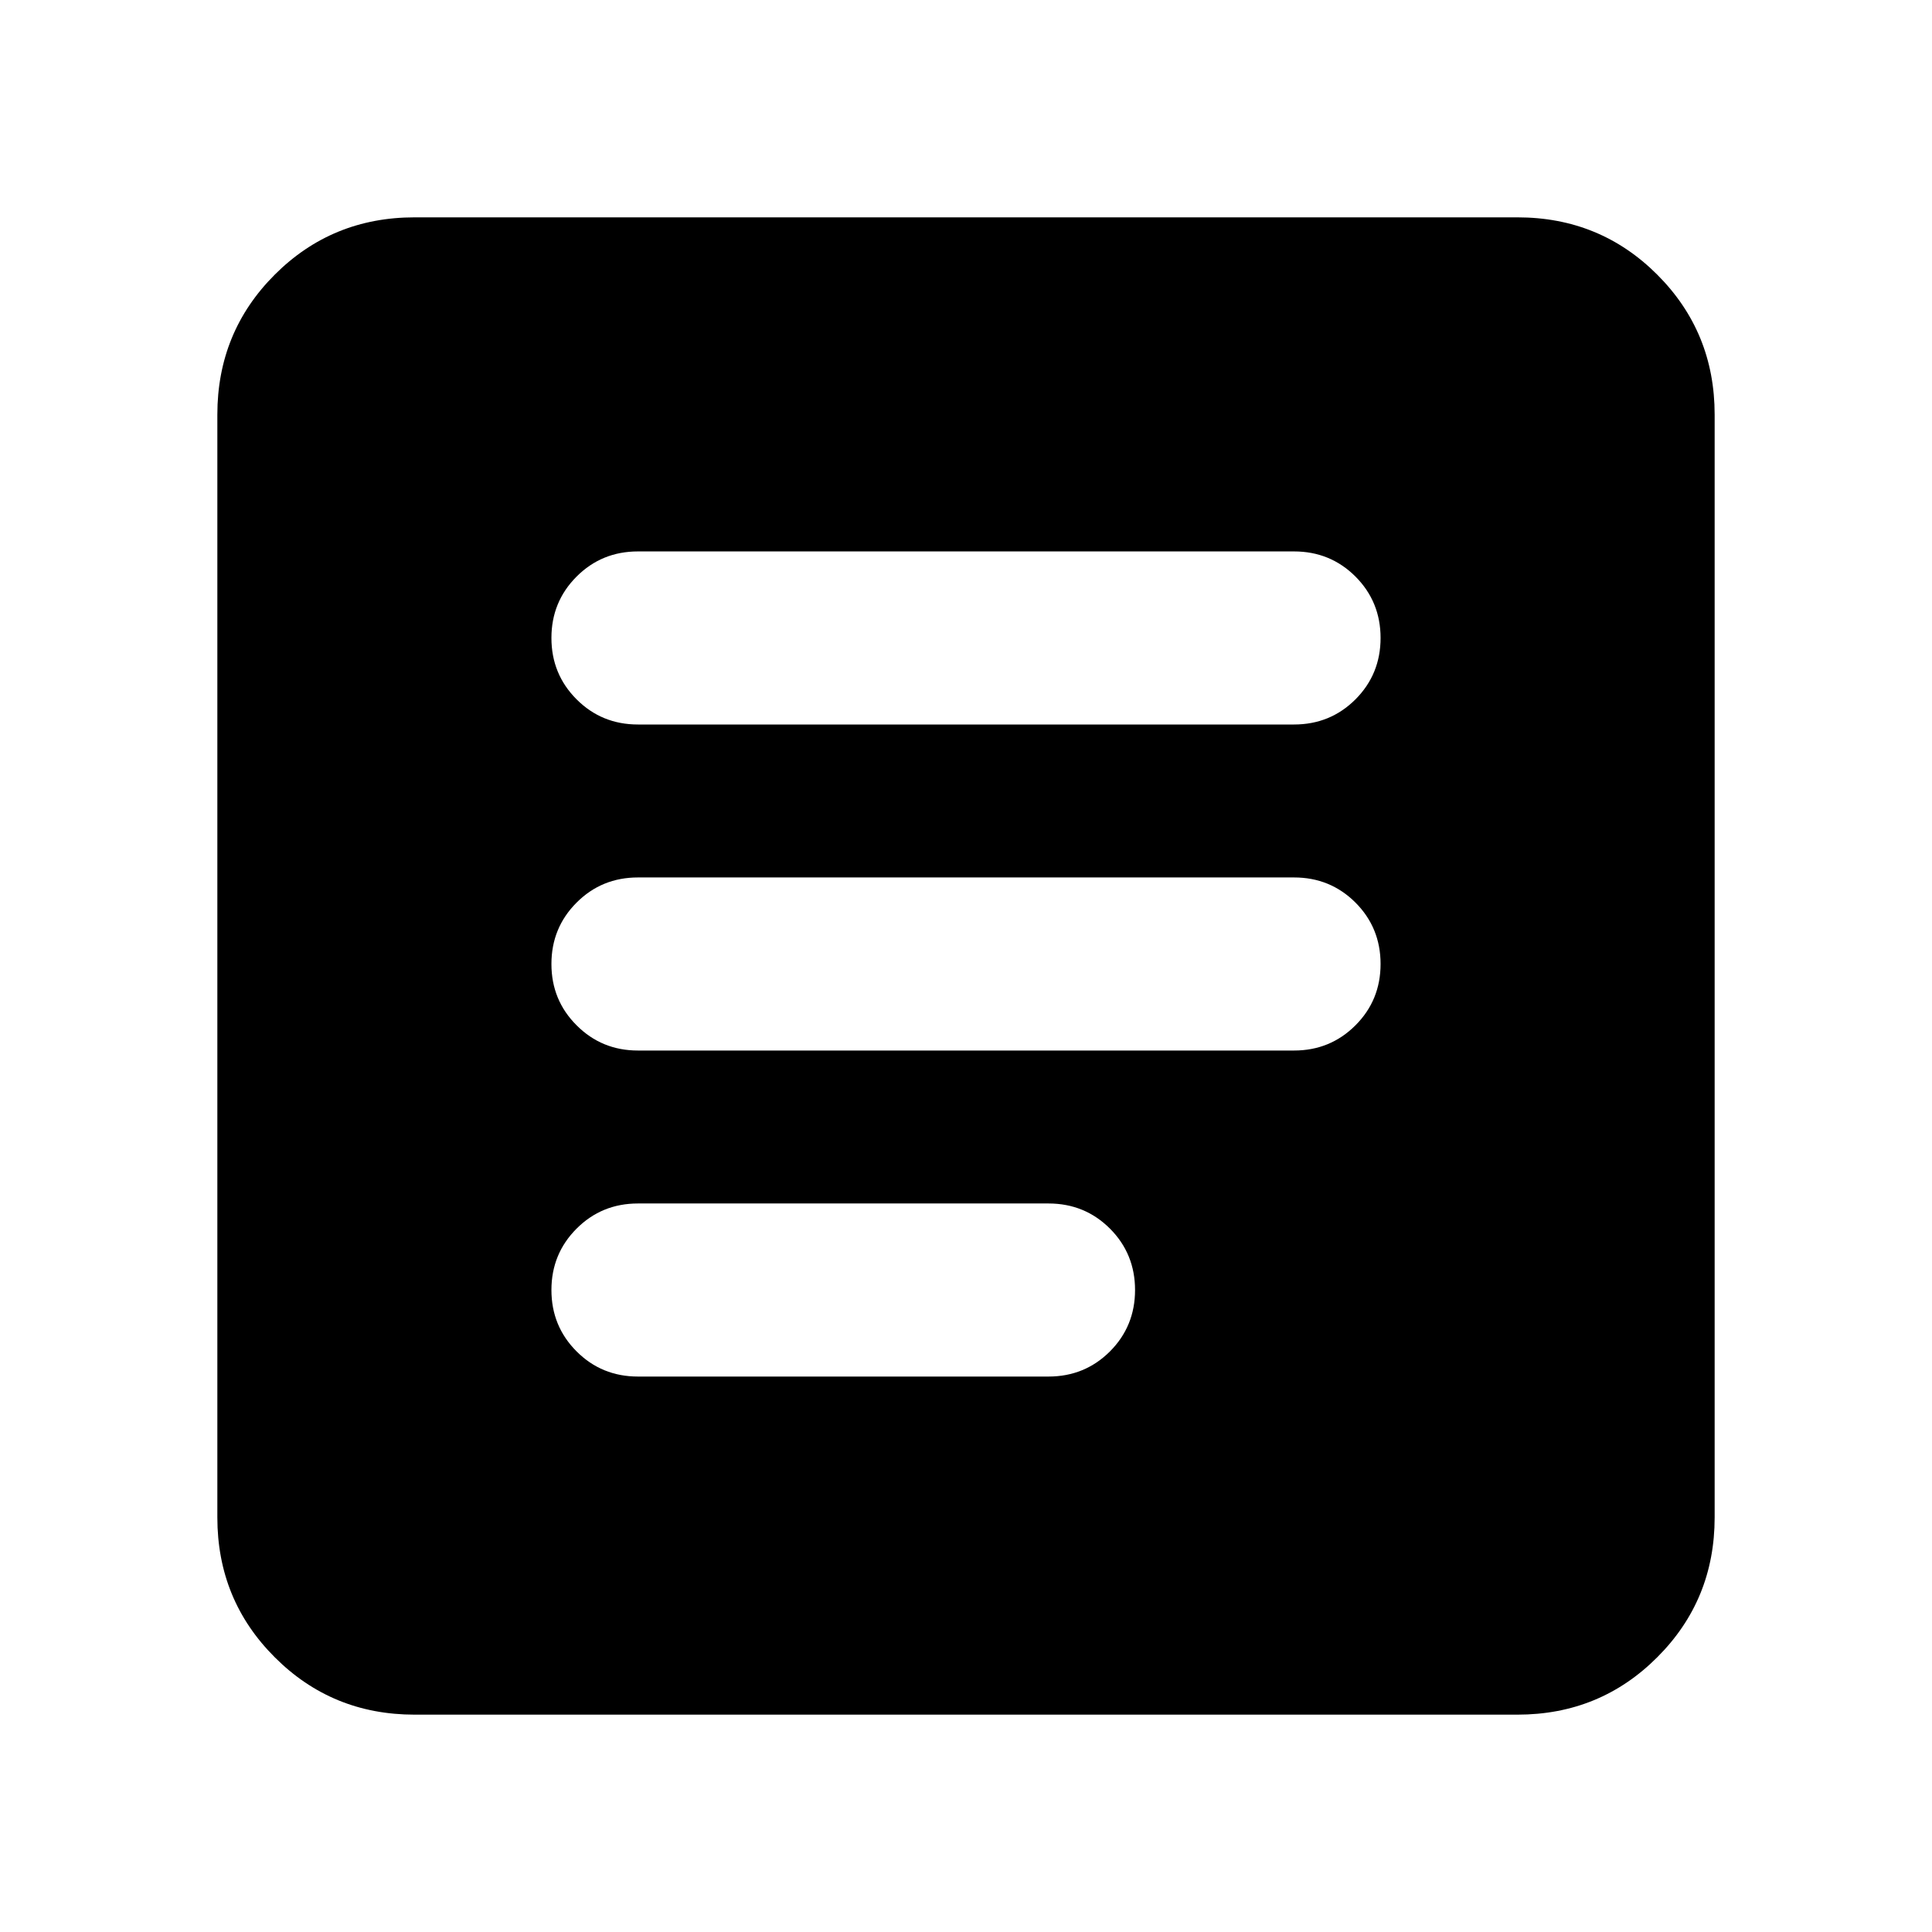 <svg xmlns="http://www.w3.org/2000/svg" height="24" width="24"><path d="M7.925 17.1H13.025Q13.475 17.1 13.788 16.788Q14.1 16.475 14.1 16.025Q14.1 15.575 13.788 15.262Q13.475 14.95 13.025 14.95H7.925Q7.475 14.95 7.163 15.262Q6.85 15.575 6.85 16.025Q6.85 16.475 7.163 16.788Q7.475 17.1 7.925 17.1ZM7.925 13.05H16.075Q16.525 13.05 16.838 12.737Q17.15 12.425 17.15 11.975Q17.15 11.525 16.838 11.212Q16.525 10.9 16.075 10.9H7.925Q7.475 10.9 7.163 11.212Q6.85 11.525 6.85 11.975Q6.85 12.425 7.163 12.737Q7.475 13.05 7.925 13.05ZM7.925 9H16.075Q16.525 9 16.838 8.688Q17.15 8.375 17.15 7.925Q17.15 7.475 16.838 7.162Q16.525 6.85 16.075 6.85H7.925Q7.475 6.85 7.163 7.162Q6.85 7.475 6.85 7.925Q6.85 8.375 7.163 8.688Q7.475 9 7.925 9ZM5.15 21.3Q4.125 21.3 3.413 20.587Q2.7 19.875 2.7 18.85V5.15Q2.7 4.125 3.413 3.412Q4.125 2.7 5.15 2.7H18.85Q19.875 2.7 20.587 3.412Q21.3 4.125 21.3 5.15V18.85Q21.3 19.875 20.587 20.587Q19.875 21.3 18.85 21.3Z"/></svg>